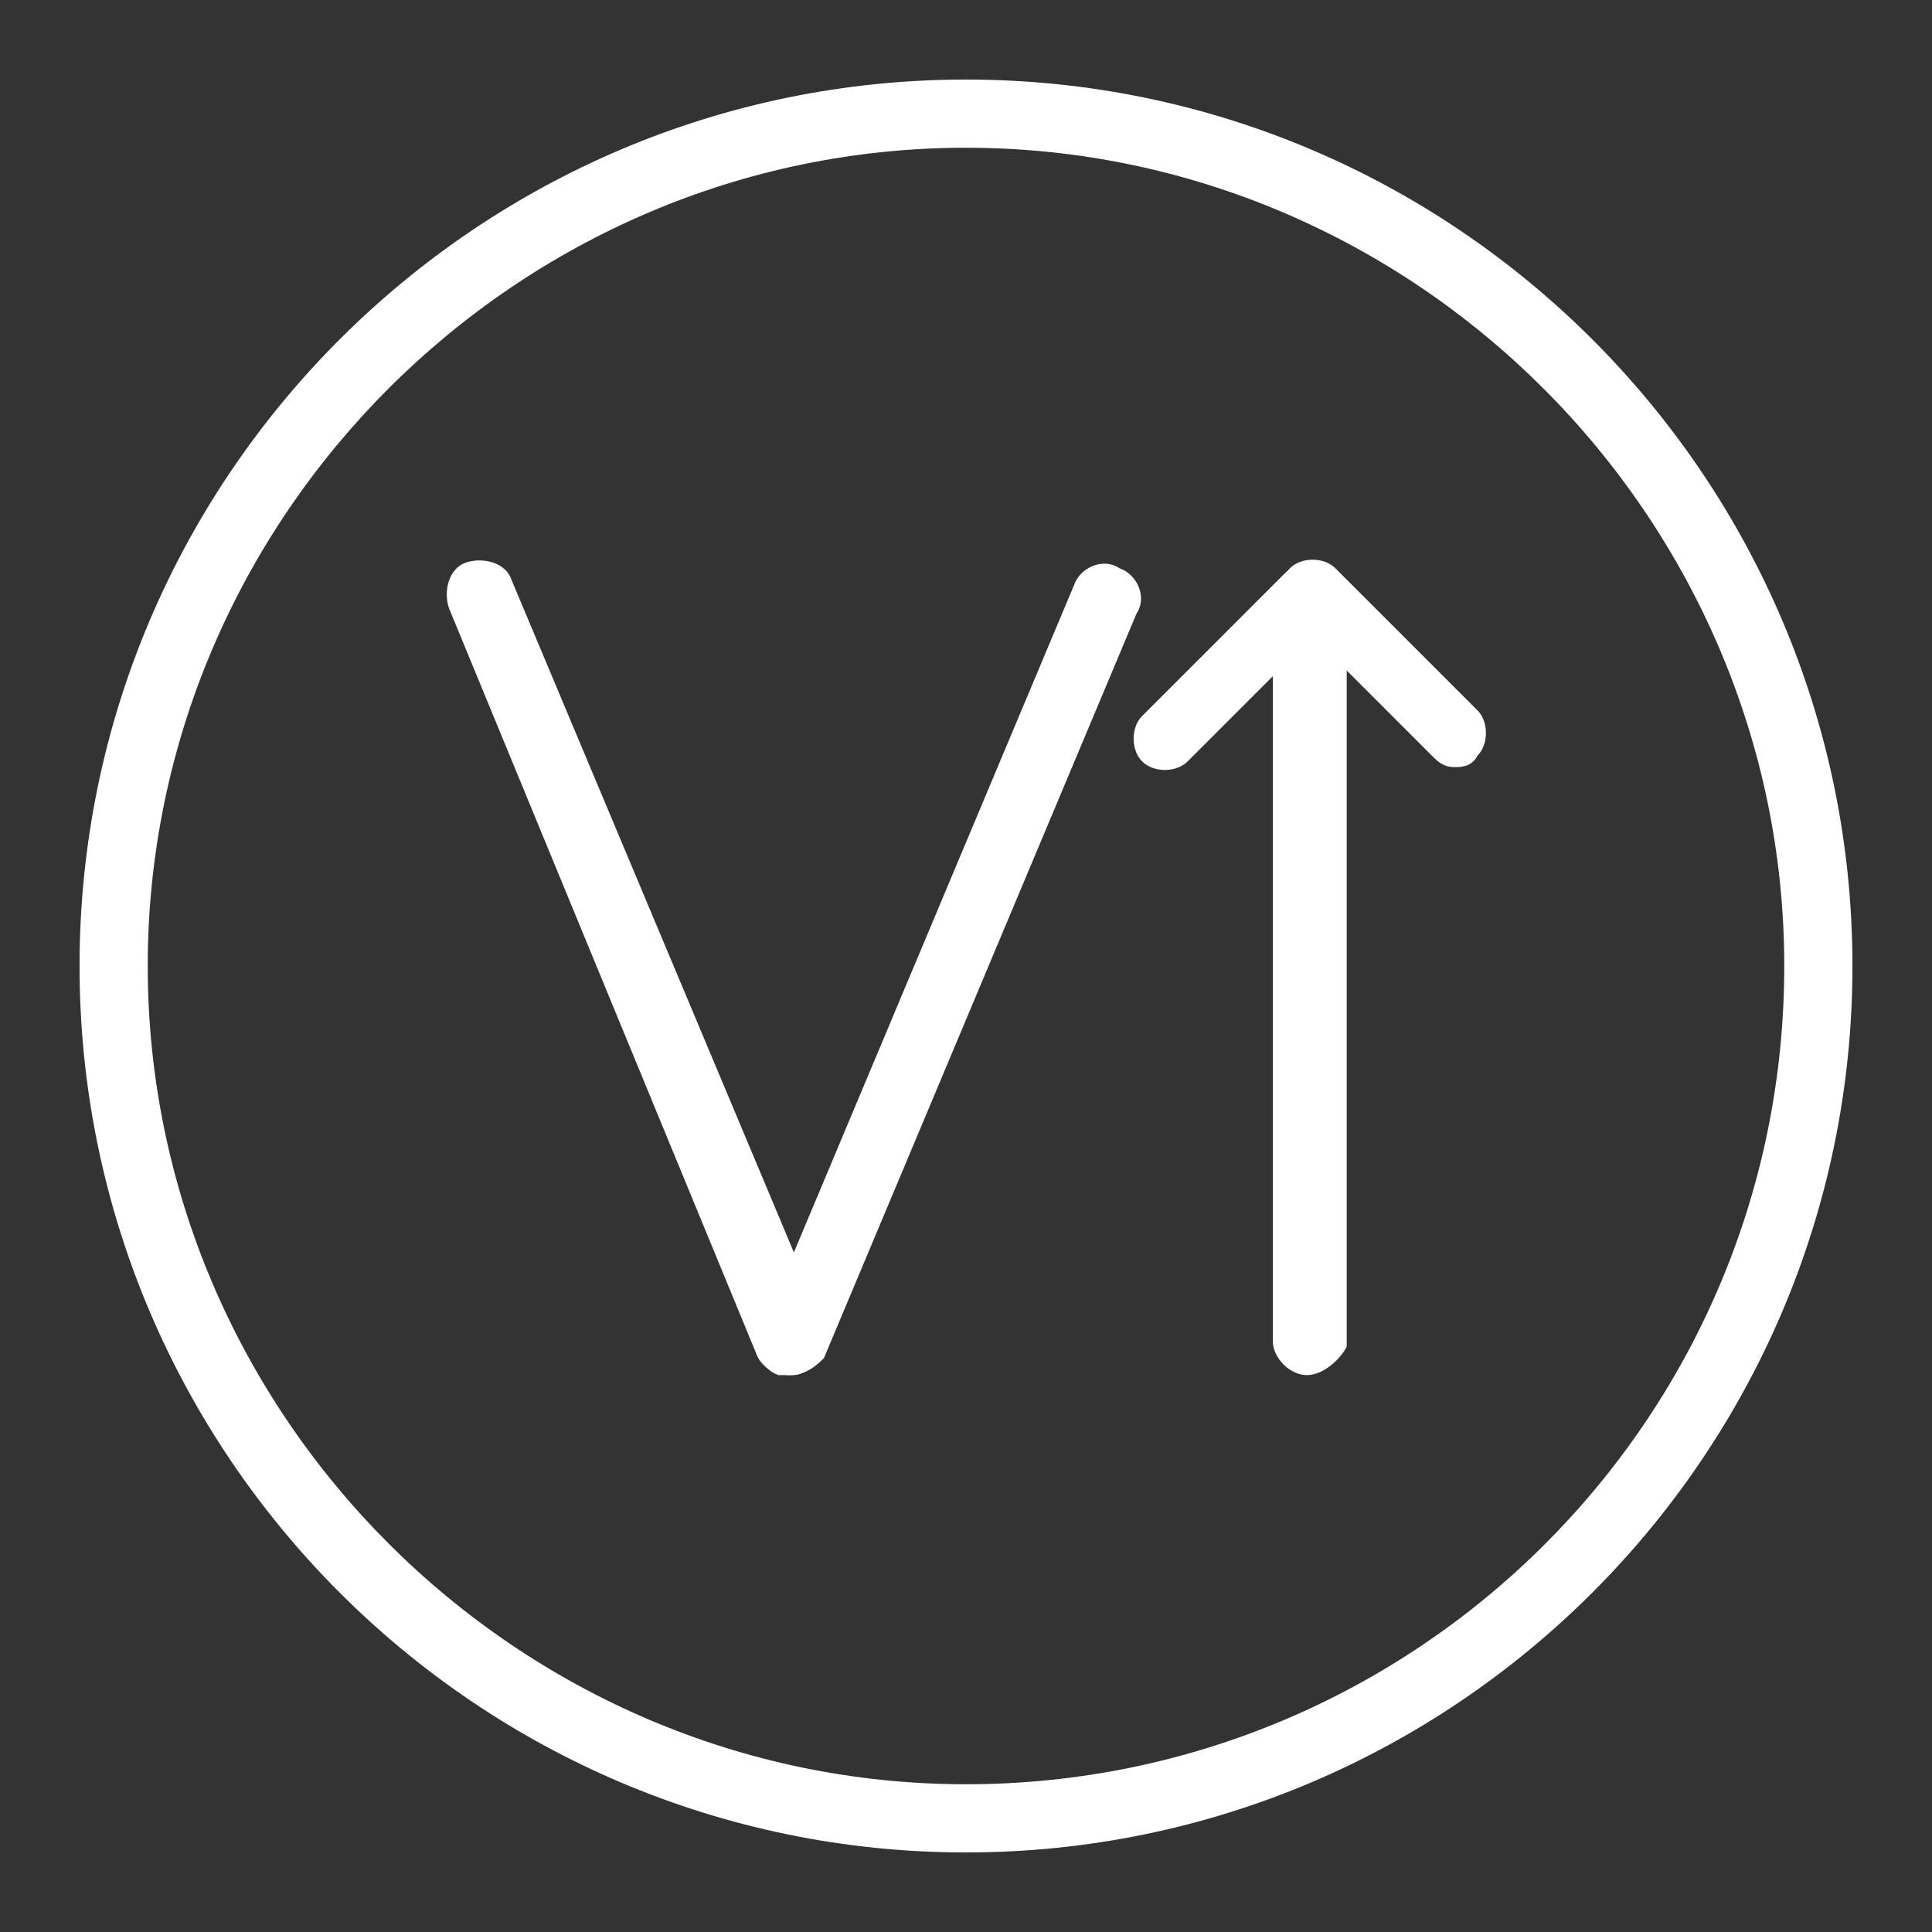 <svg xmlns="http://www.w3.org/2000/svg" version="1.1" id="图层_1" x="0" y="0" width="34" height="34" xml:space="preserve"><rect width="100%" height="100%" fill="#333333" stroke="none"/><style>.st1{fill:#fff}</style><path fill="none" d="M0 0h34v34H0z"/><path class="st1" d="M13.9 24.2h-.2c-.3-.1-.5-.5-.3-.8l5.5-13.1c.1-.3.5-.5.8-.3.3.1.5.5.3.8l-5.5 13.1c-.1.1-.3.3-.6.3z"/><path class="st1" d="M13.9 24.2c-.2 0-.5-.1-.6-.4L7.9 10.7c-.1-.3 0-.7.3-.8.3-.1.7 0 .8.3l5.5 13.1c.1.3 0 .7-.3.8-.1.1-.2.1-.3.1zm9.1 0c-.3 0-.6-.3-.6-.6V11.9l-1.5 1.5c-.2.2-.6.2-.8 0-.2-.2-.2-.6 0-.8l2.5-2.5c.2-.2.4-.2.7-.1.2.1.4.3.4.6v13.1c-.1.2-.4.5-.7.5z"/><path class="st1" d="M25.6 13.5c-.2 0-.3-.1-.4-.2l-2.5-2.5c-.2-.2-.2-.6 0-.8.2-.2.6-.2.8 0l2.5 2.5c.2.2.2.6 0 .8-.1.2-.3.2-.4.2z"/><path class="st1" d="M17 32.6c-8.6 0-15.6-7-15.6-15.6S8.4 1.4 17 1.4s15.6 7 15.6 15.6-7 15.6-15.6 15.6zm0-30C9.1 2.6 2.6 9.1 2.6 17S9.1 31.4 17 31.4 31.4 25 31.4 17c0-7.9-6.5-14.4-14.4-14.4z"/></svg>